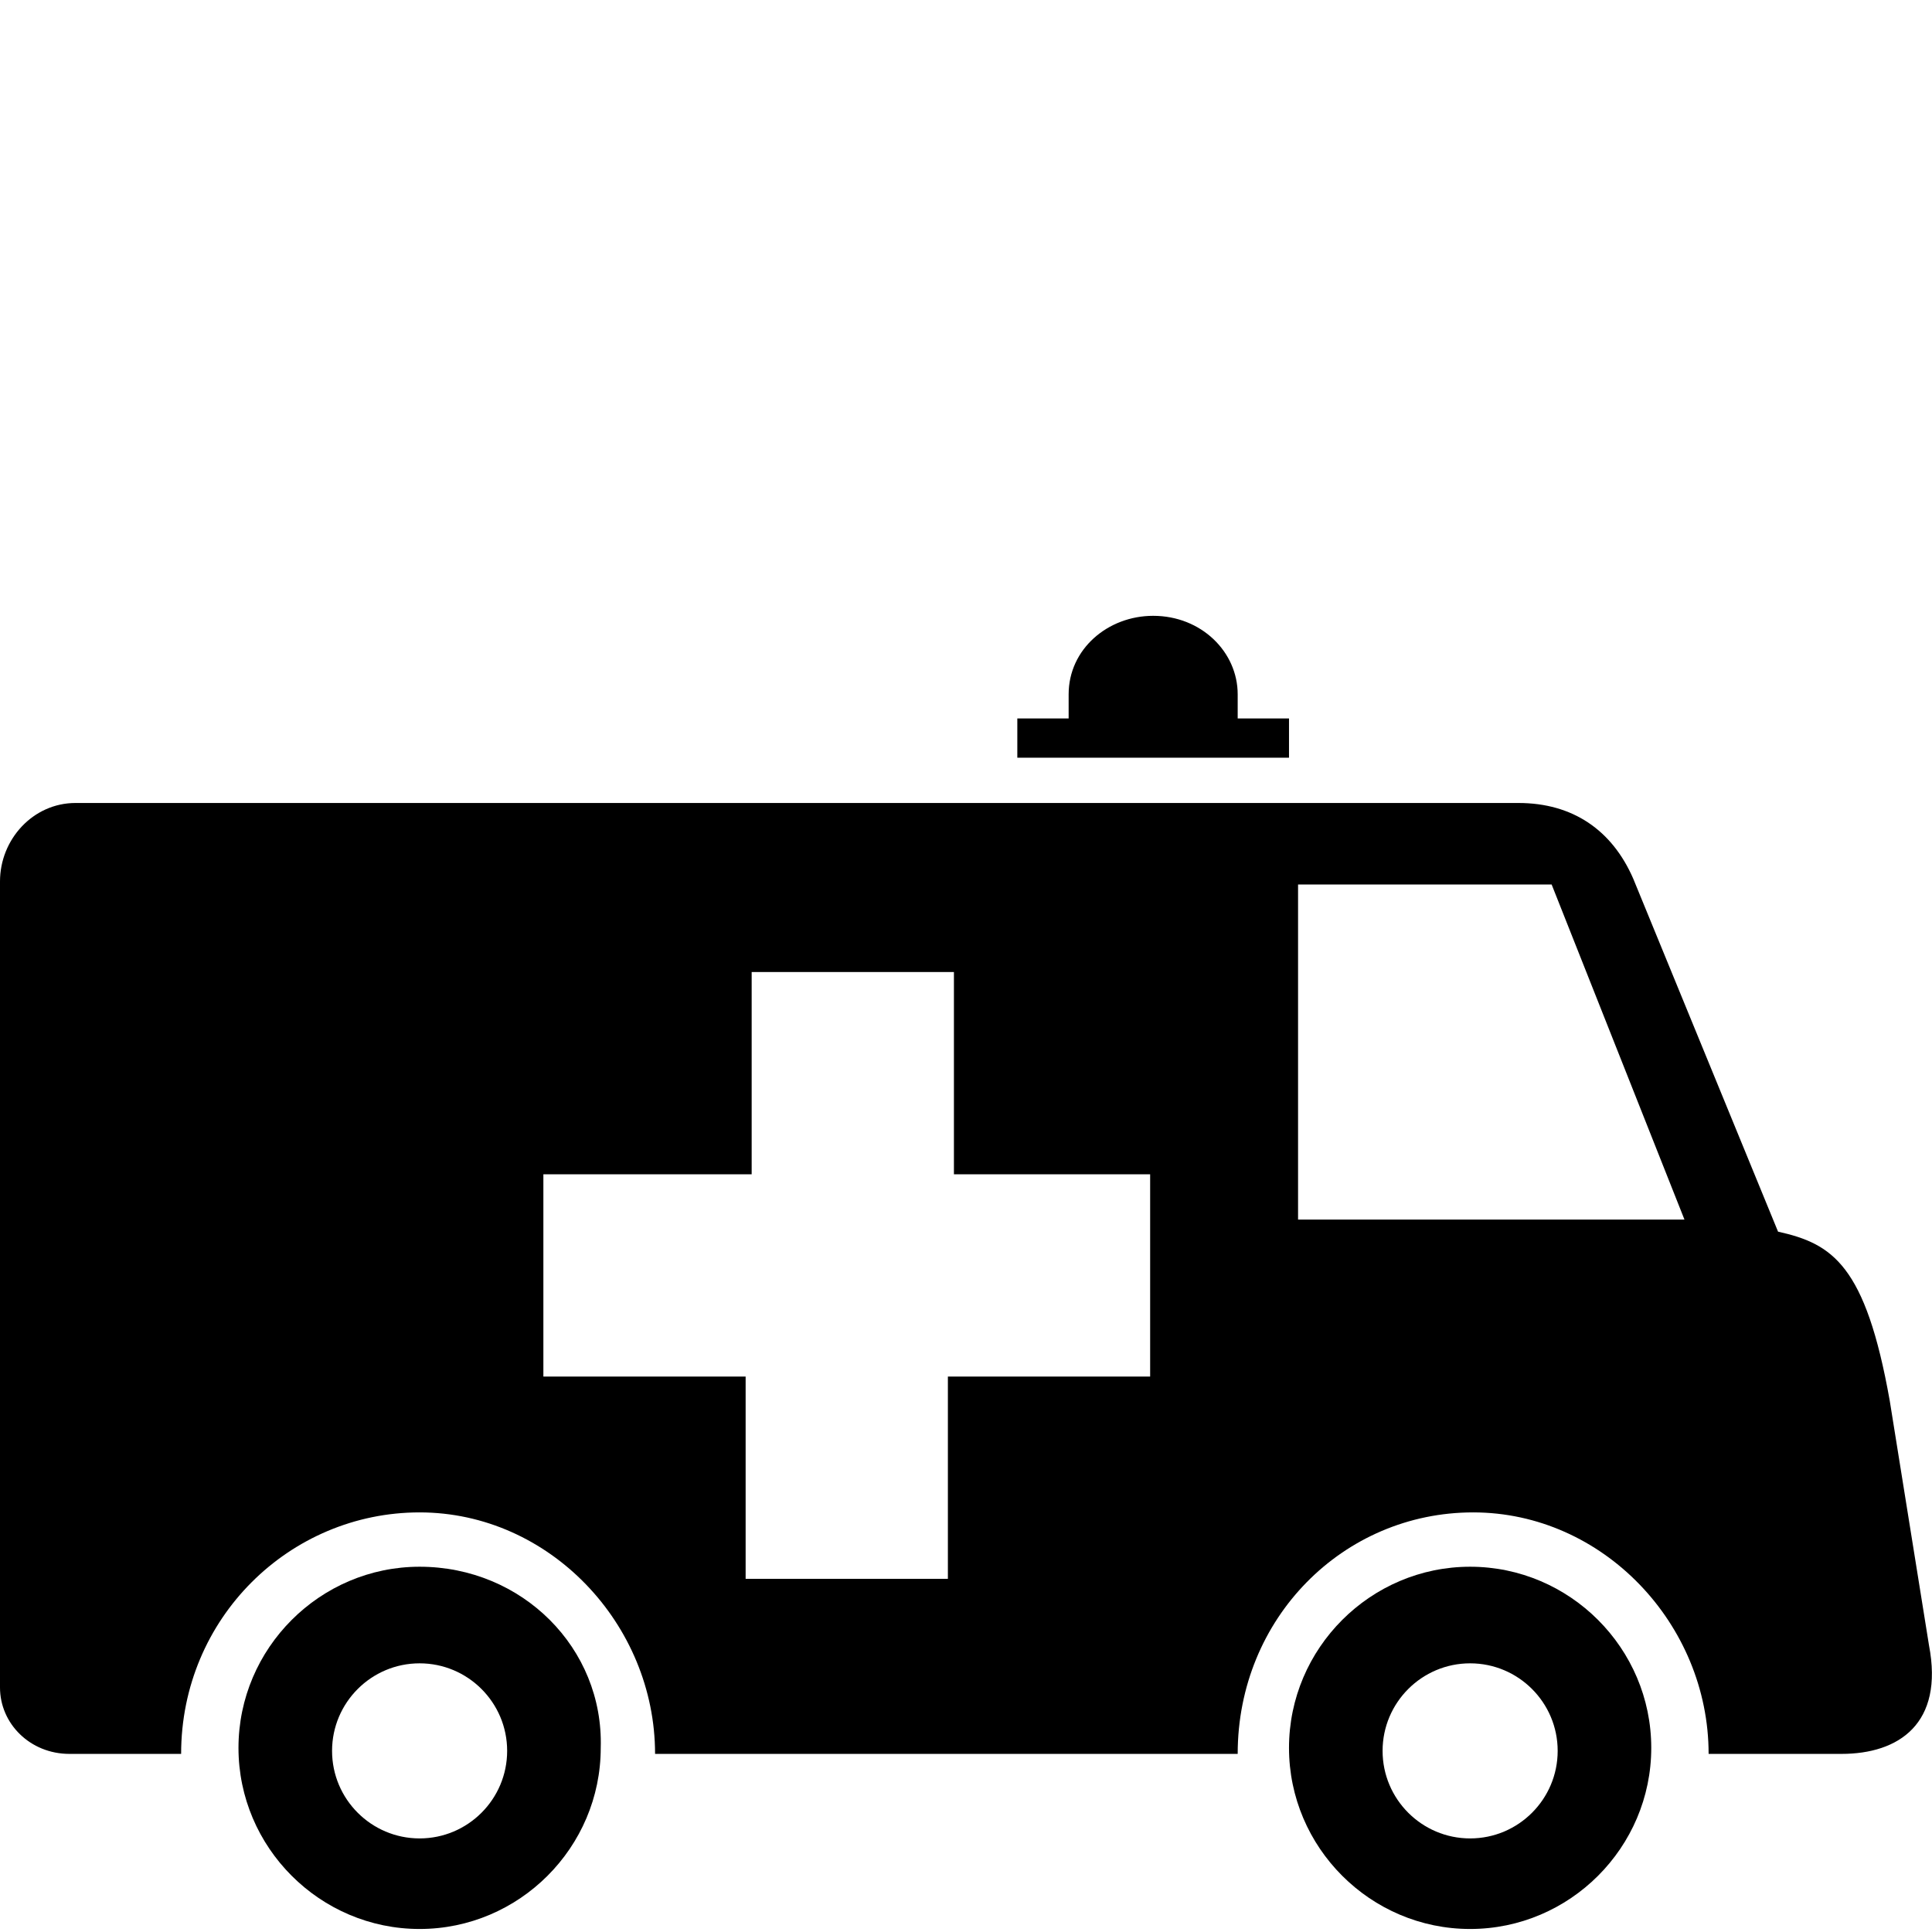 <?xml version="1.0" encoding="utf-8"?>
<!-- Generator: Adobe Illustrator 18.1.0, SVG Export Plug-In . SVG Version: 6.00 Build 0)  -->
<svg version="1.1" id="Layer_1" xmlns="http://www.w3.org/2000/svg" xmlns:xlink="http://www.w3.org/1999/xlink" x="0px" y="0px"
	 width="64px" height="64px" viewBox="0 0 64 64" enable-background="new 0 0 64 64" xml:space="preserve">
<g>
	<path d="M33.7,25.1v-1.3h1.7V23c0-1.5,1.3-2.6,2.8-2.6c1.6,0,2.8,1.2,2.8,2.6v0.8h1.7v1.3H33.7z"/>
	<path d="M48.7,51.9c-3.3,0-6,2.7-6,6s2.7,6,6,6s6-2.7,6-6S52,51.9,48.7,51.9z M48.7,60.9c-1.6,0-2.9-1.3-2.9-2.9
		c0-1.6,1.3-2.9,2.9-2.9s2.9,1.3,2.9,2.9S50.3,60.9,48.7,60.9z"/>
	<path d="M13.9,51.9c-3.3,0-6,2.7-6,6s2.7,6,6,6s6-2.7,6-6C20,54.6,17.3,51.9,13.9,51.9z M13.9,60.9c-1.6,0-2.9-1.3-2.9-2.9
		c0-1.6,1.3-2.9,2.9-2.9s2.9,1.3,2.9,2.9C16.8,59.6,15.5,60.9,13.9,60.9z"/>
	<path d="M58.9,40.8c1.8,0.4,2.9,1.1,3.7,5.6l1.3,8.1c0.5,2.6-1,3.6-2.9,3.6h-4.4c0-4.3-3.5-8-7.8-8s-7.8,3.5-7.8,8H21.7
		c0-4.3-3.5-8-7.8-8S6,53.6,6,58.1H2.3c-1.3,0-2.3-1-2.3-2.2V29.2c0-1.4,1.1-2.6,2.5-2.6h41.1h6.7c1.8,0,3.1,0.9,3.8,2.5L58.9,40.8z
		 M43,29.3v11.1h12.8l-4.4-11.1C51.2,29.3,43,29.3,43,29.3z M31.6,38.9v-6.7h-6.7v6.7H18v6.7h6.7v6.7h6.7v-6.7h6.7v-6.7H31.6z"/>
</g>
</svg>
